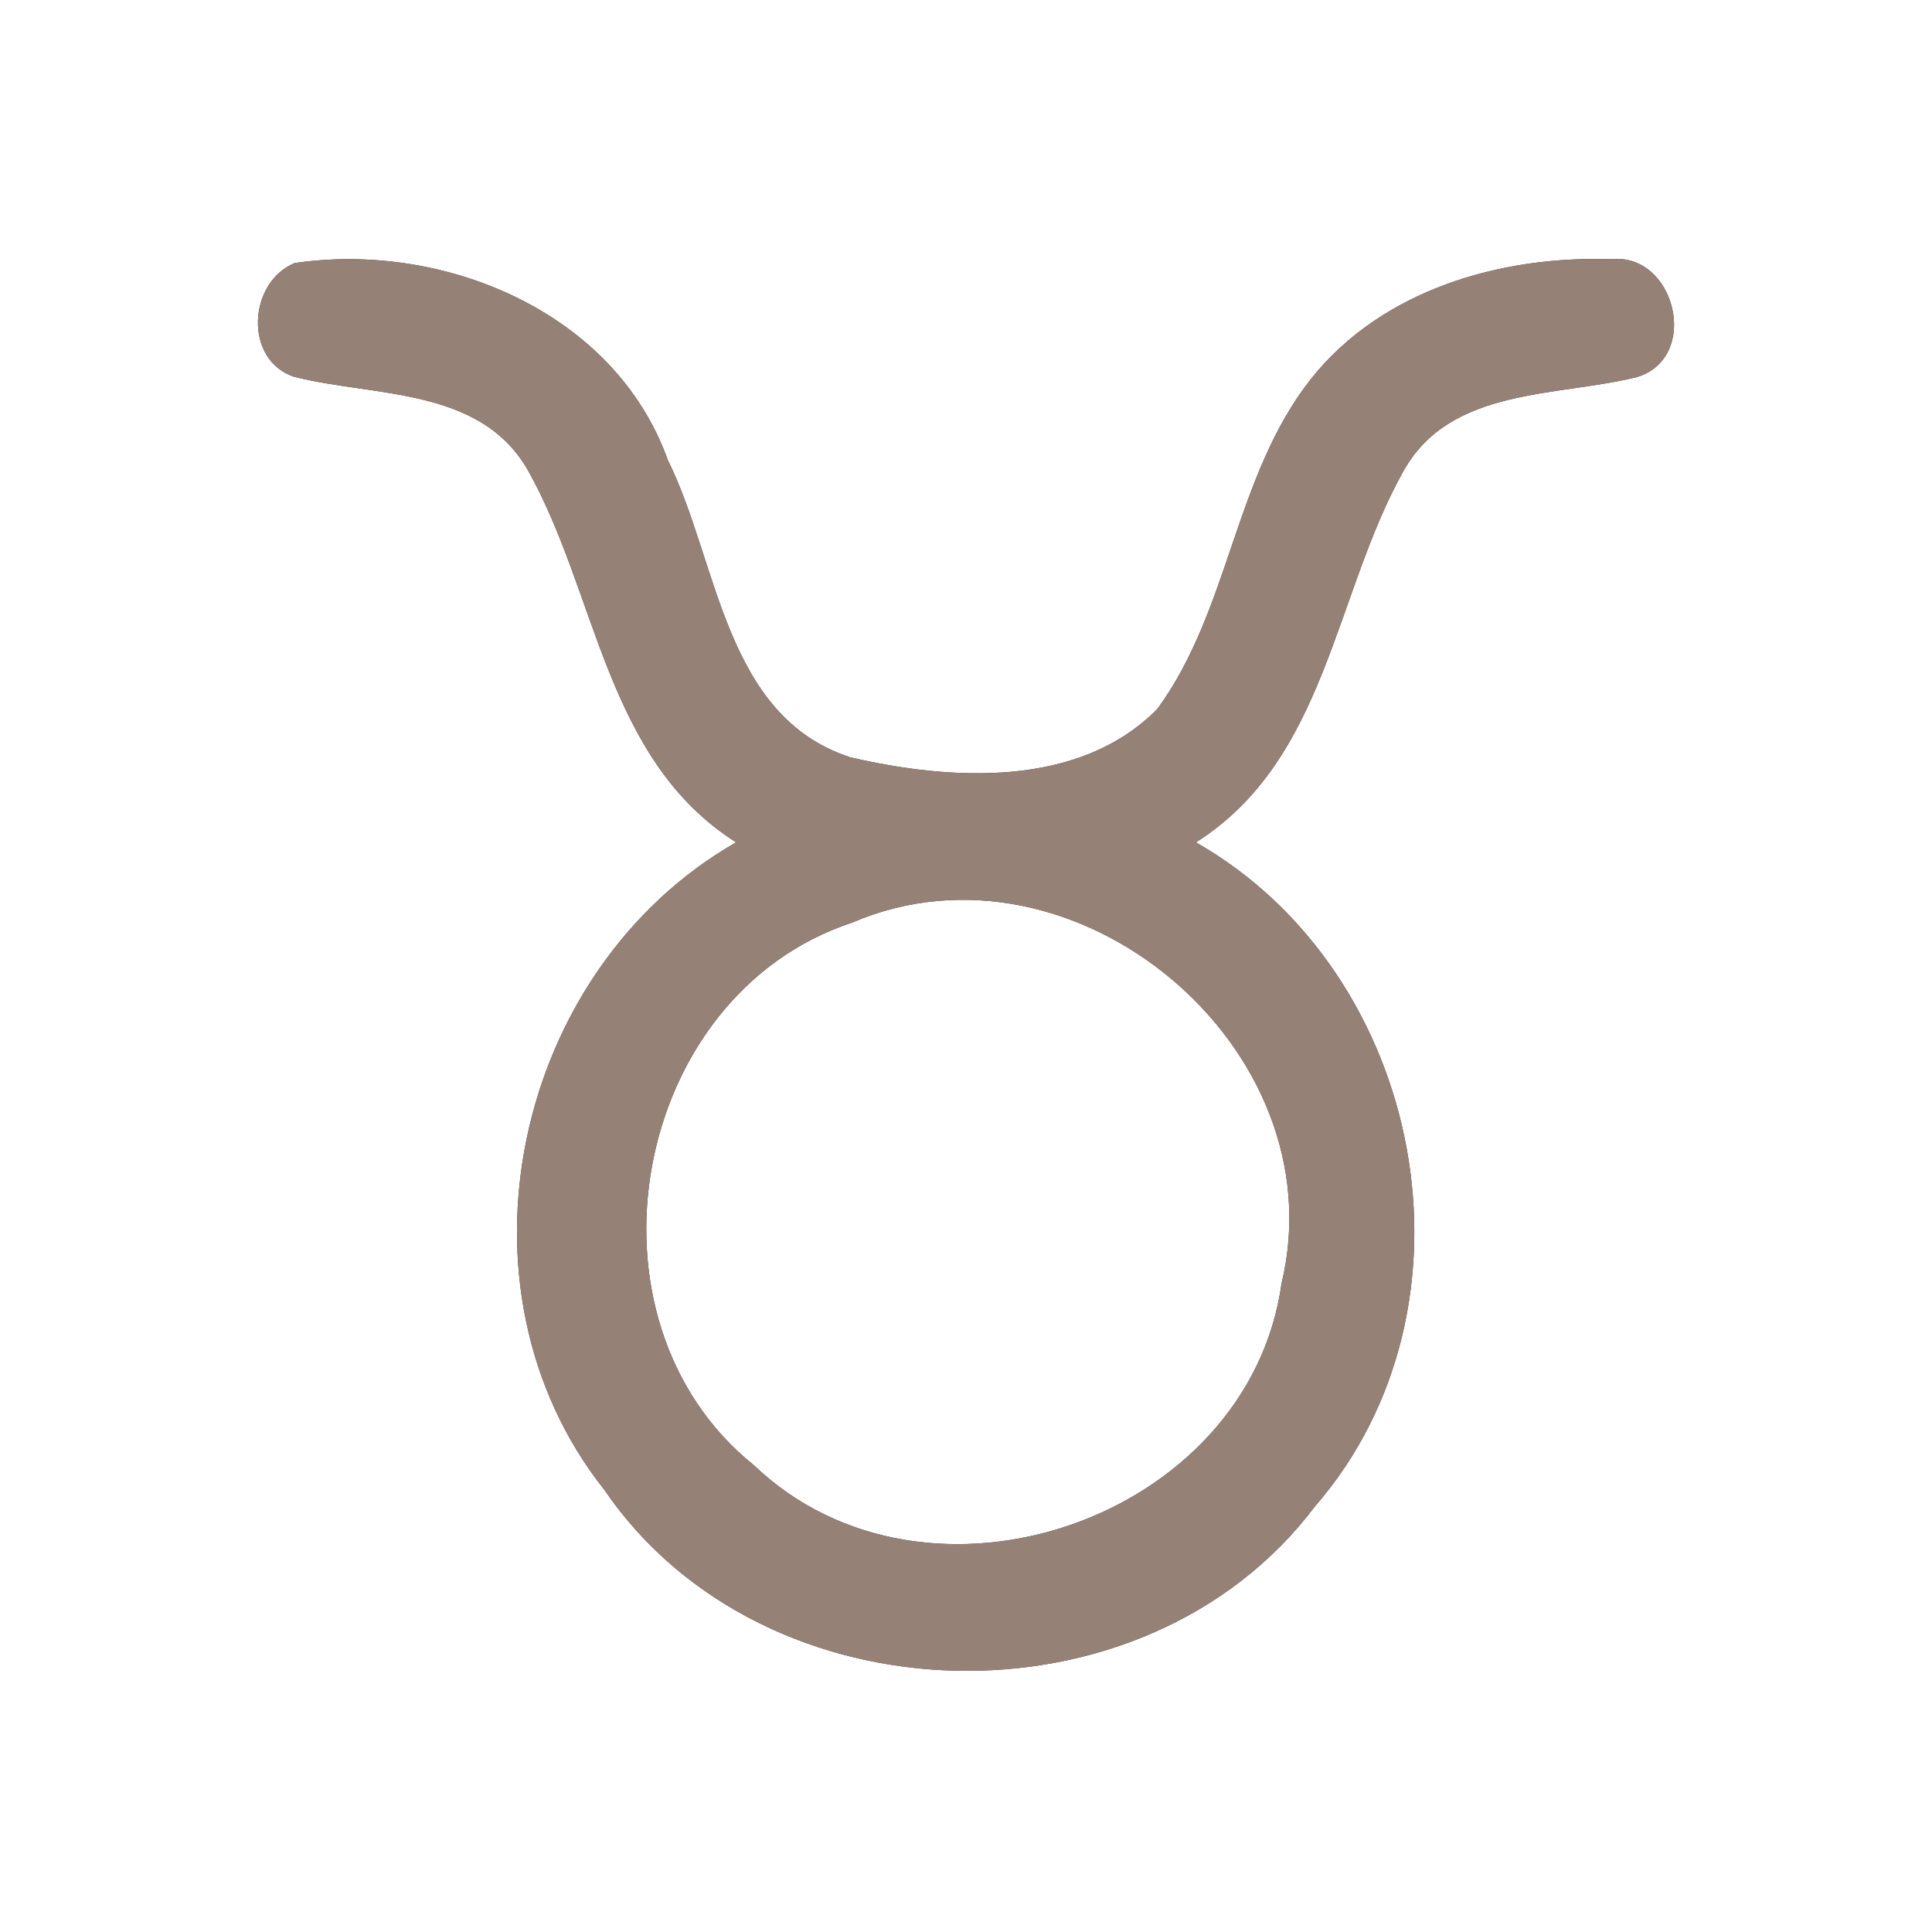 <?xml version="1.0" encoding="UTF-8" ?>
<!DOCTYPE svg PUBLIC "-//W3C//DTD SVG 1.1//EN" "http://www.w3.org/Graphics/SVG/1.1/DTD/svg11.dtd">
<svg width="60pt" height="60pt" viewBox="0 0 60 60" version="1.1" xmlns="http://www.w3.org/2000/svg">
<rect x="0" y="0" width="60" height="60" fill="#333333" stroke="none"/>
<g id="#ffffffff">
<path fill="#ffffff" opacity="1.00" d=" M 0.00 0.00 L 60.00 0.00 L 60.00 60.00 L 0.00 60.00 L 0.00 0.00 M 9.15 8.17 C 7.70 8.77 7.57 11.18 9.13 11.70 C 11.61 12.33 14.87 12.01 16.37 14.56 C 18.56 18.42 18.78 23.57 22.86 26.16 C 15.96 30.11 13.79 39.99 18.77 46.27 C 23.73 53.53 35.54 53.81 40.83 46.79 C 46.25 40.56 44.25 30.21 37.14 26.16 C 41.20 23.59 41.43 18.47 43.59 14.62 C 45.05 12.02 48.34 12.33 50.84 11.71 C 52.83 11.10 52.03 7.82 50.01 8.05 C 46.60 7.94 42.92 9.00 40.72 11.76 C 38.33 14.78 38.20 18.94 35.94 22.02 C 33.50 24.49 29.52 24.24 26.41 23.52 C 22.48 22.24 22.32 17.47 20.74 14.29 C 19.09 9.67 13.75 7.49 9.15 8.17 Z" />
<path fill="#ffffff" opacity="1.00" d=" M 26.47 28.65 C 33.36 25.69 41.56 32.55 39.80 39.86 C 38.77 47.21 28.78 50.63 23.42 45.51 C 17.77 40.98 19.59 30.91 26.47 28.65 Z" />
</g>
<g id="#000000ff">
<path fill="#968176" opacity="1.00" d=" M 9.15 8.17 C 13.75 7.49 19.09 9.67 20.74 14.29 C 22.32 17.47 22.48 22.24 26.41 23.52 C 29.52 24.24 33.50 24.49 35.94 22.02 C 38.20 18.94 38.33 14.78 40.72 11.76 C 42.92 9.00 46.60 7.94 50.01 8.05 C 52.03 7.82 52.83 11.10 50.84 11.71 C 48.34 12.33 45.05 12.02 43.59 14.62 C 41.43 18.47 41.20 23.59 37.14 26.16 C 44.25 30.21 46.25 40.56 40.83 46.79 C 35.54 53.81 23.73 53.53 18.77 46.27 C 13.79 39.99 15.96 30.11 22.86 26.16 C 18.78 23.57 18.56 18.42 16.37 14.56 C 14.87 12.01 11.61 12.33 9.13 11.70 C 7.57 11.18 7.70 8.77 9.15 8.17 M 26.47 28.65 C 19.59 30.91 17.77 40.98 23.42 45.51 C 28.78 50.63 38.77 47.21 39.80 39.86 C 41.56 32.55 33.36 25.69 26.47 28.65 Z" />
</g>
</svg>
